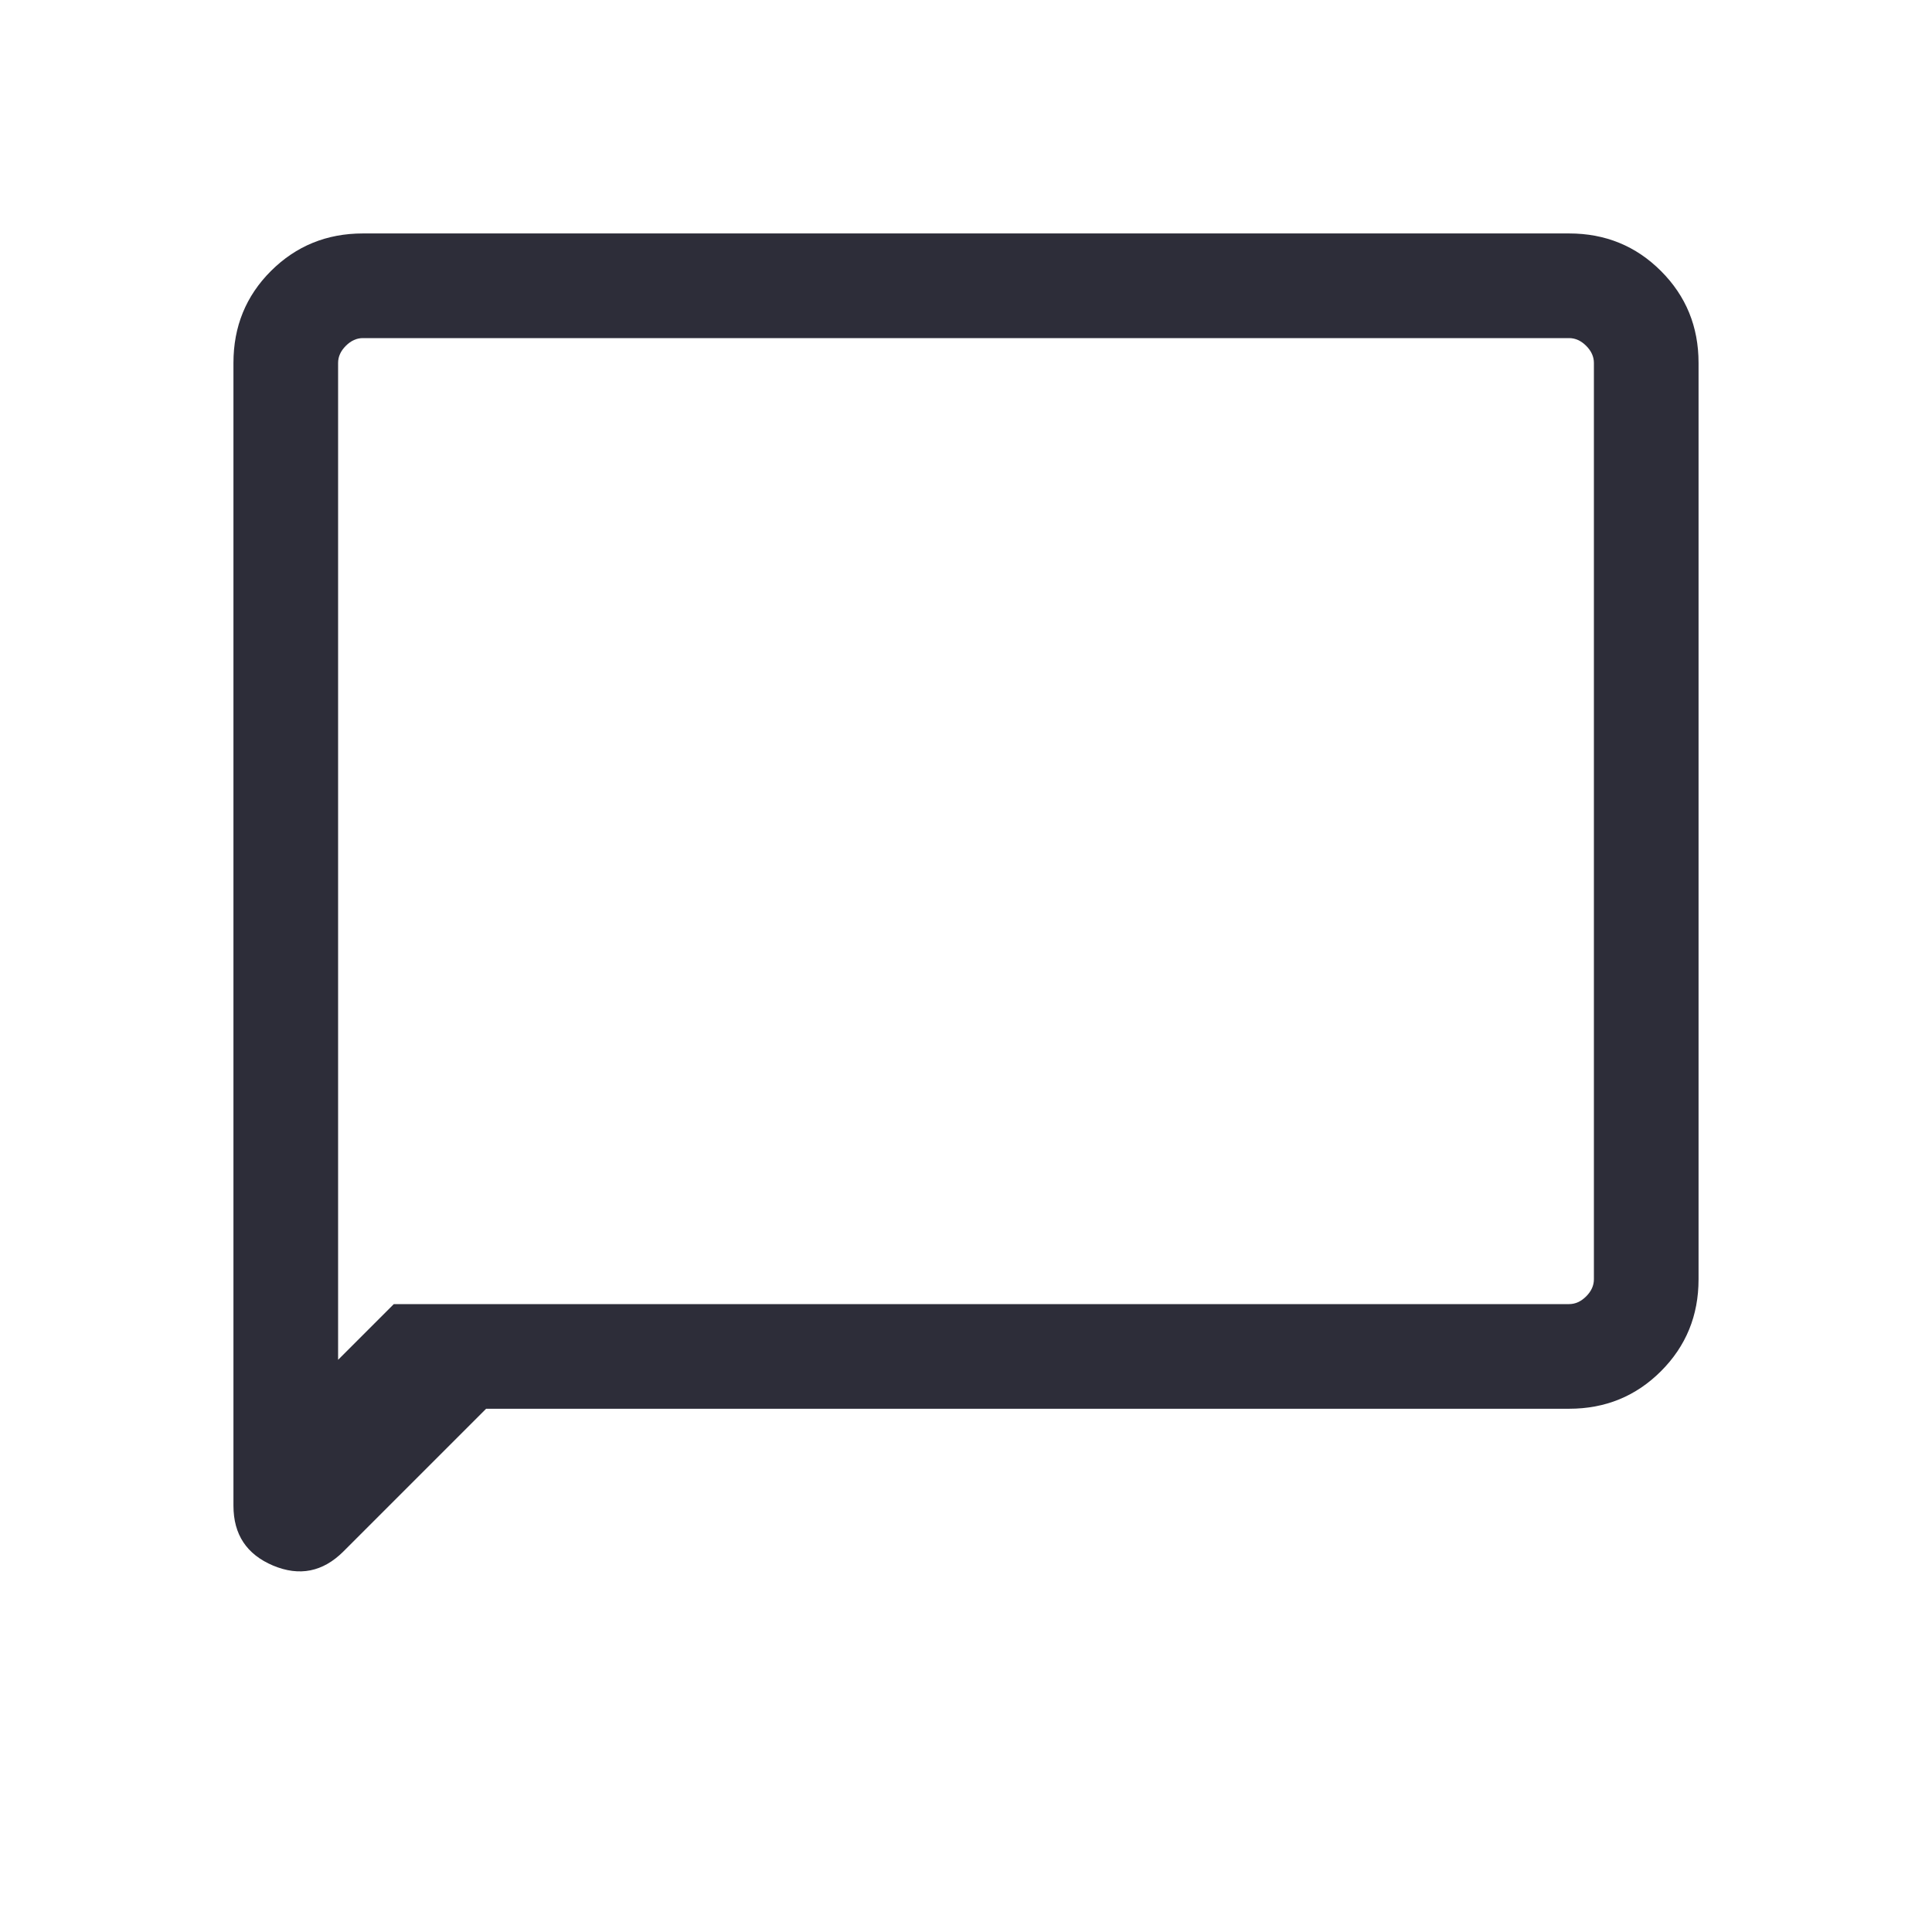 <svg width="18" height="18" viewBox="0 0 18 18" fill="none" xmlns="http://www.w3.org/2000/svg">
<mask id="mask0_0_106" style="mask-type:alpha" maskUnits="userSpaceOnUse" x="0" y="0" width="18" height="18">
<rect width="18" height="18" fill="#D9D9D9"/>
</mask>
<g mask="url(#mask0_0_106)">
<path d="M4.529 13.125L3.198 14.456C3.008 14.645 2.79 14.689 2.544 14.586C2.298 14.482 2.175 14.297 2.175 14.028V3.381C2.175 3.043 2.291 2.758 2.524 2.525C2.758 2.292 3.043 2.175 3.381 2.175H14.619C14.957 2.175 15.242 2.292 15.475 2.525C15.708 2.758 15.825 3.043 15.825 3.381V11.919C15.825 12.257 15.708 12.542 15.475 12.775C15.242 13.008 14.957 13.125 14.619 13.125H4.529ZM3.669 12.15H14.619C14.677 12.15 14.73 12.126 14.778 12.078C14.826 12.03 14.85 11.977 14.85 11.919V3.381C14.85 3.323 14.826 3.27 14.778 3.222C14.73 3.174 14.677 3.15 14.619 3.15H3.381C3.323 3.15 3.27 3.174 3.222 3.222C3.174 3.27 3.15 3.323 3.15 3.381V12.669L3.669 12.15Z" fill="#2D2D39"/>
</g>
</svg>

